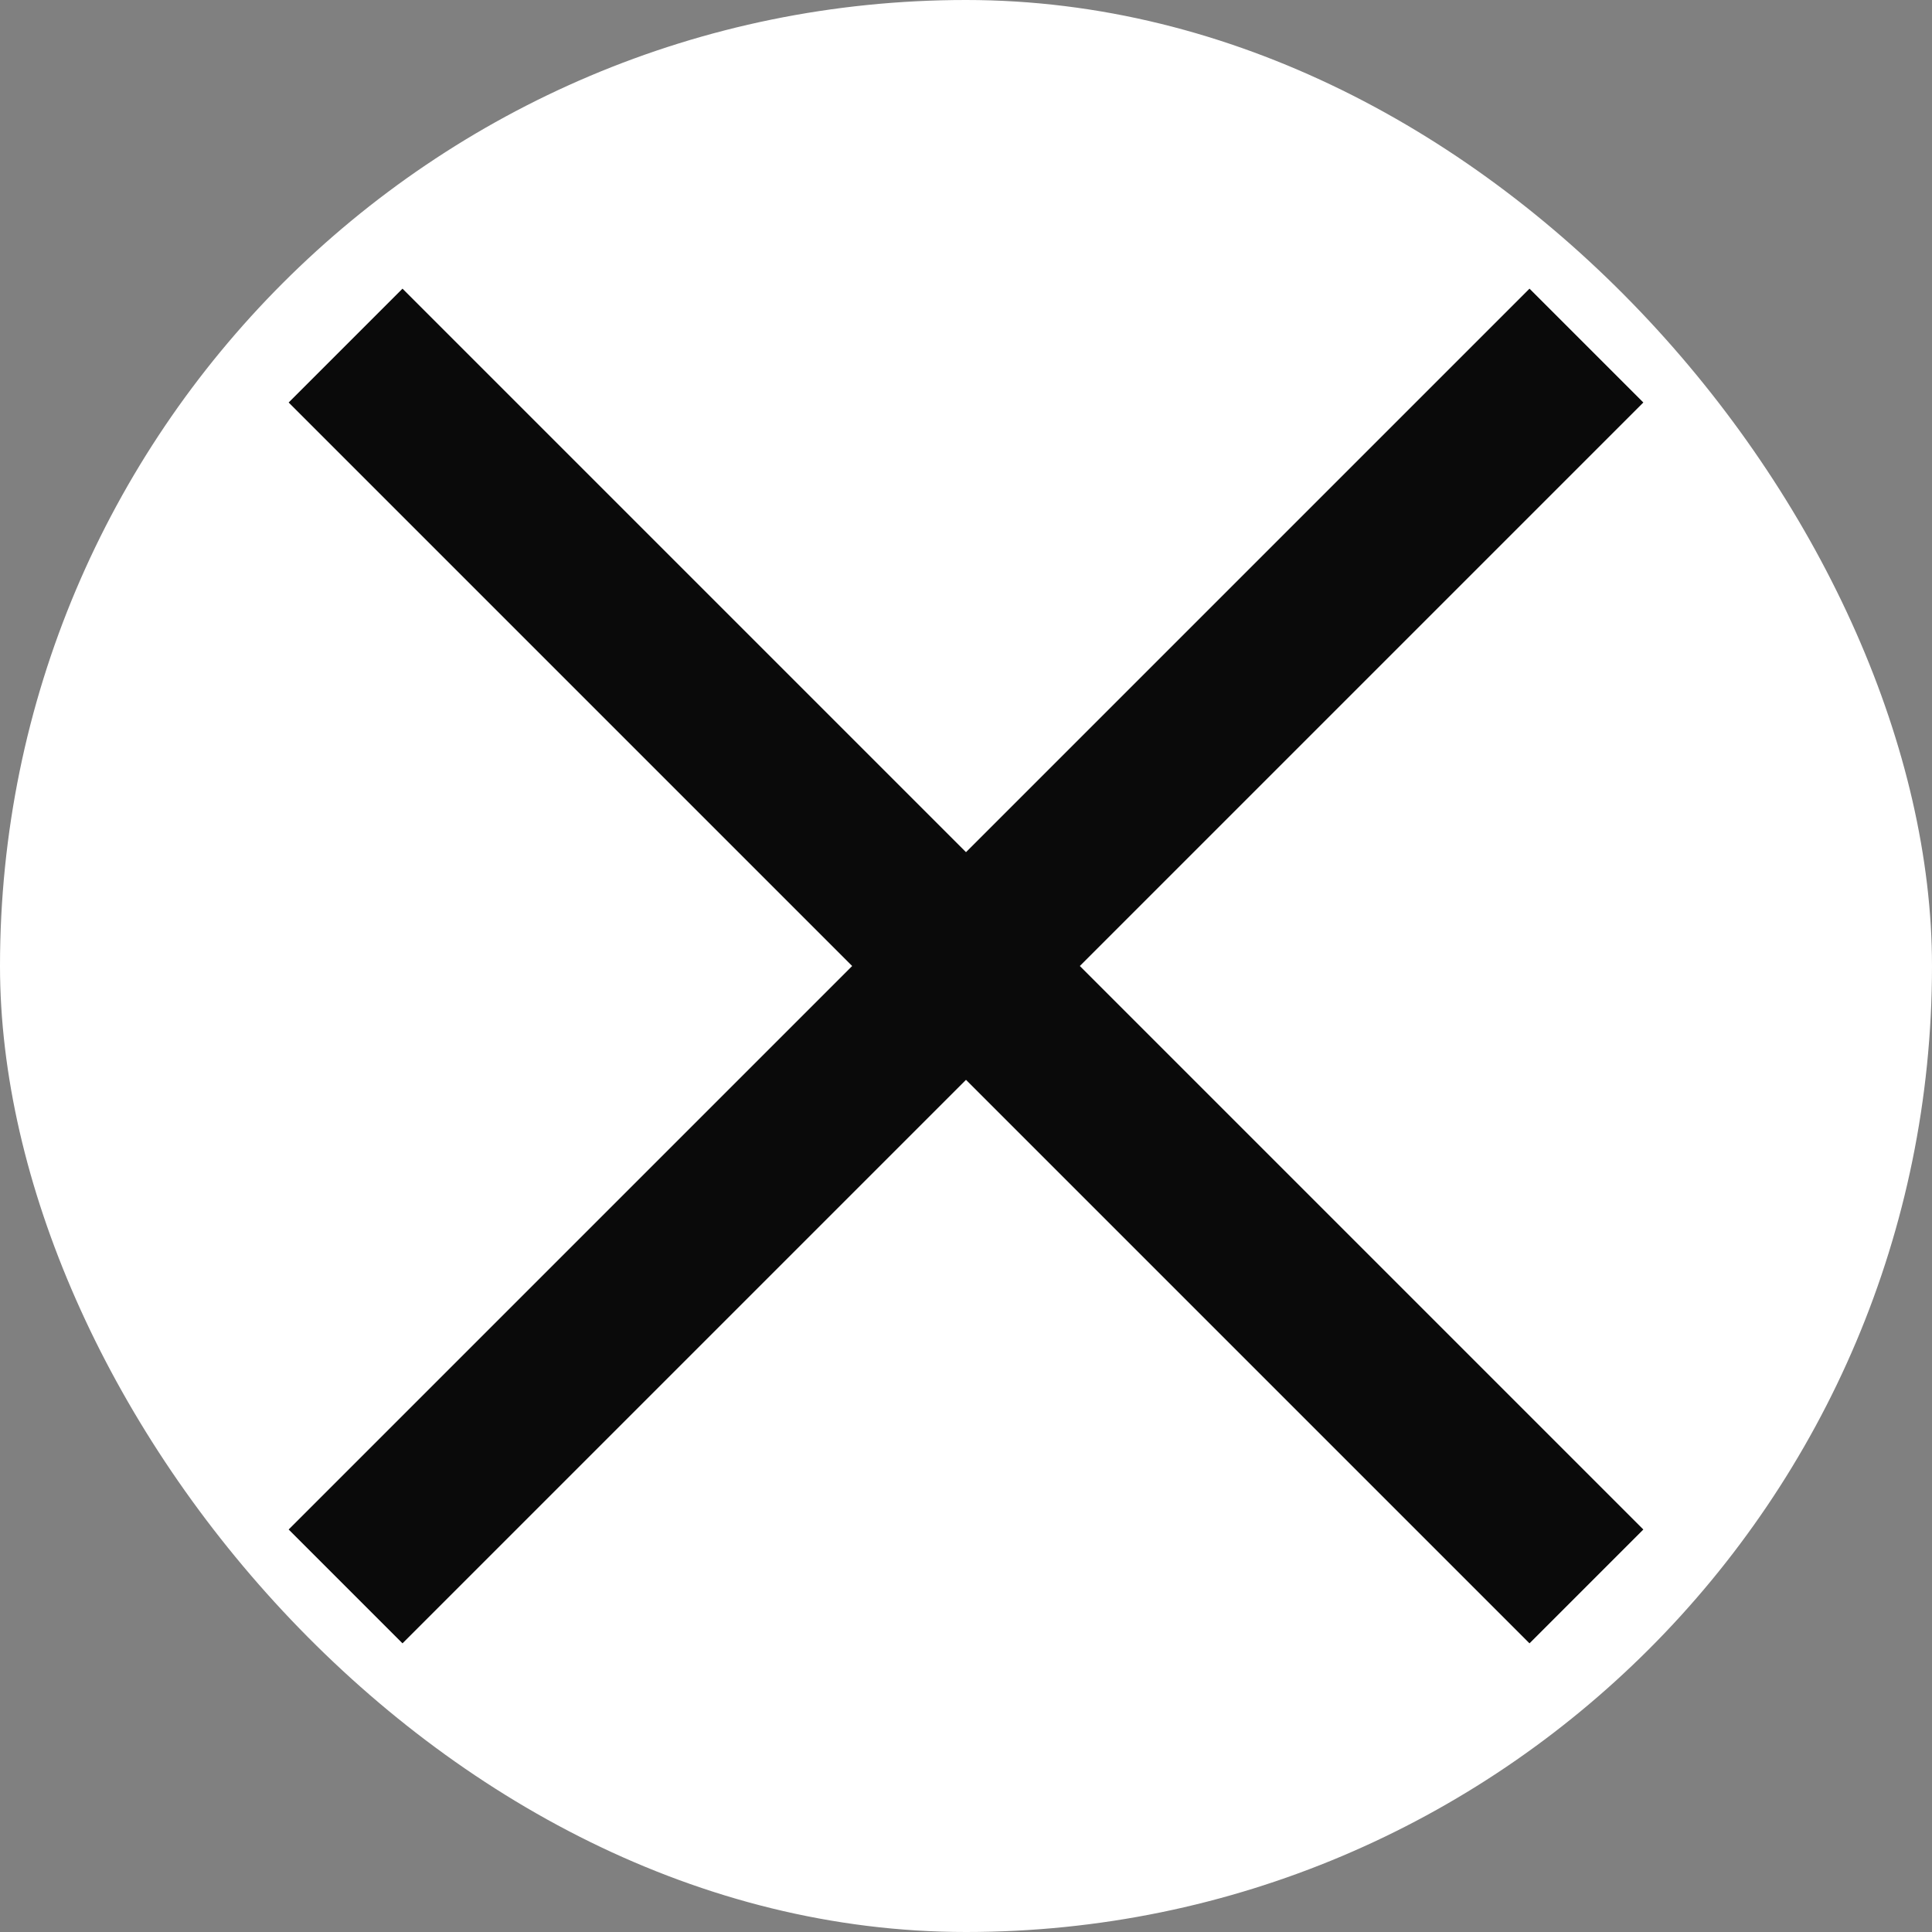 <svg width="24" height="24" viewBox="0 0 24 24" fill="none" xmlns="http://www.w3.org/2000/svg">
<rect x="0" y="0" width="24" height="24" fill="#808080" stroke="none"/>
<rect width="24" height="24" rx="12" fill="white"/>
<path d="M5 5L12 12M19 19L12 12M12 12L19 5M12 12L5 19" stroke="#0A0A0A" stroke-width="2" stroke-linecap="square"/>
</svg>

